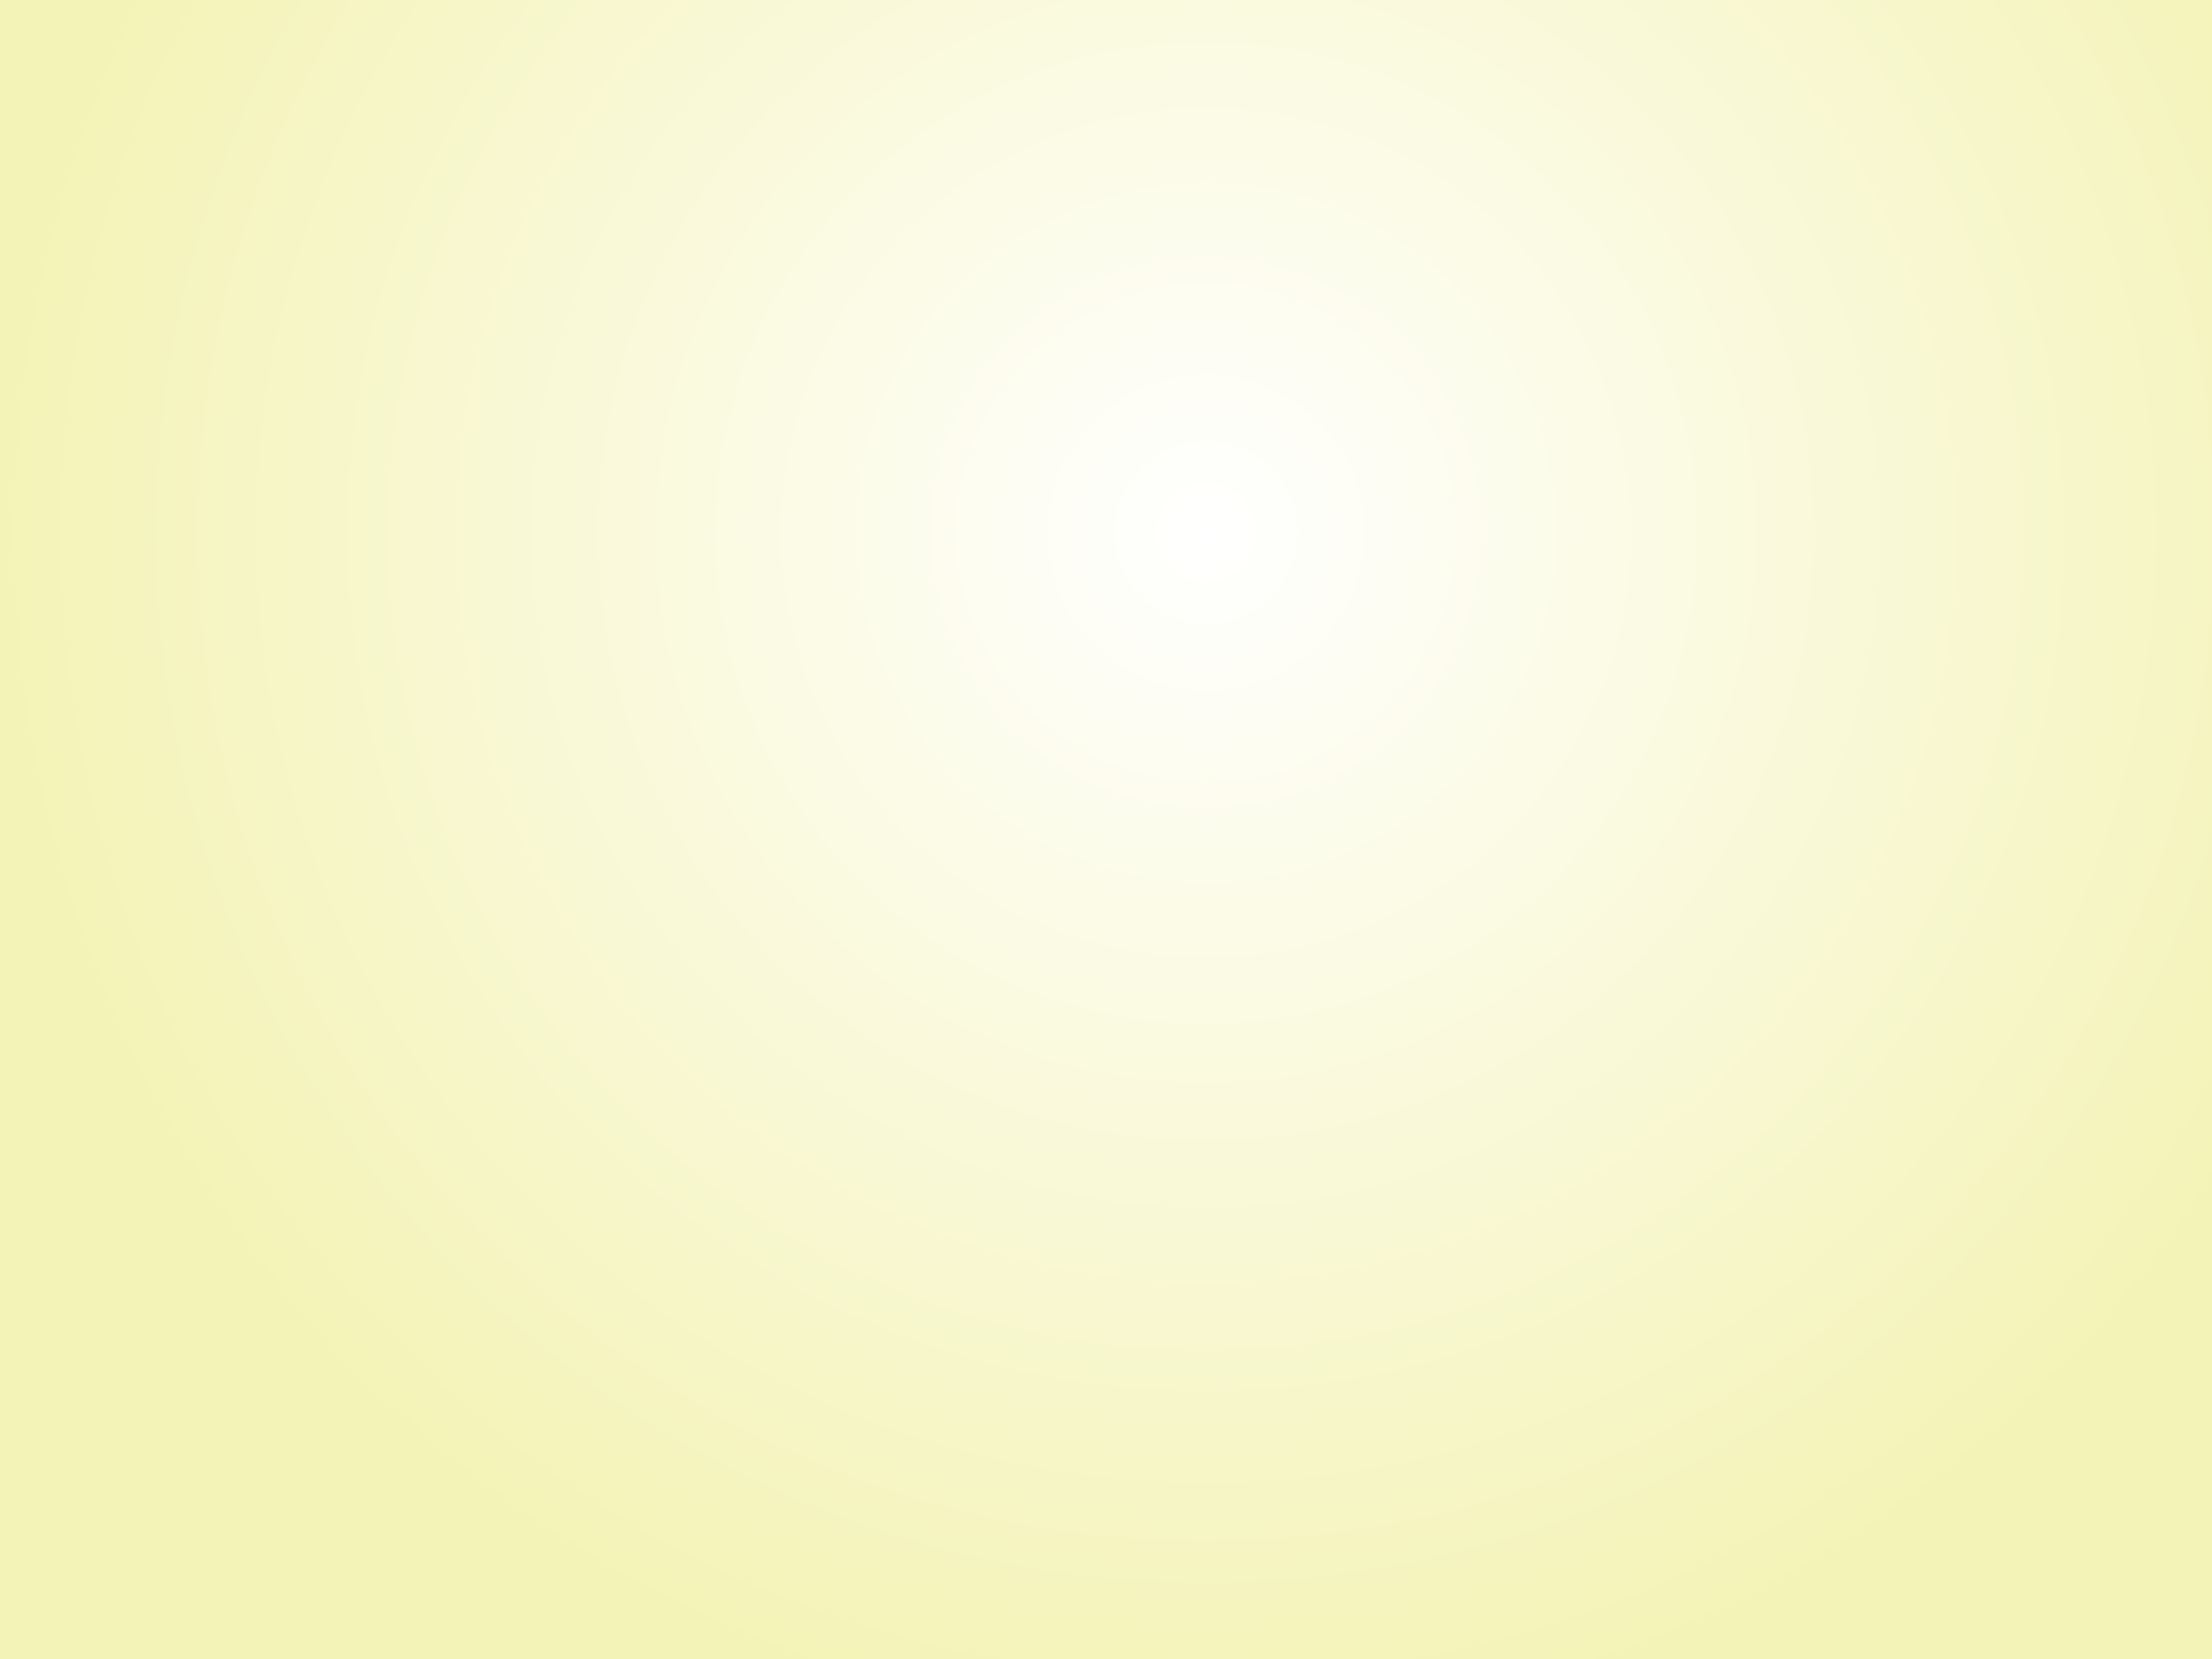 <?xml version="1.0" encoding="utf-8"?>
<!-- Generator: Adobe Illustrator 14.0.0, SVG Export Plug-In . SVG Version: 6.00 Build 43363)  -->
<!DOCTYPE svg PUBLIC "-//W3C//DTD SVG 1.1//EN" "http://www.w3.org/Graphics/SVG/1.1/DTD/svg11.dtd">
<svg version="1.1" id="Layer_1" xmlns="http://www.w3.org/2000/svg" xmlns:xlink="http://www.w3.org/1999/xlink" x="0px" y="0px"
	 width="1600px" height="1200px" viewBox="0 0 1600 1200" enable-background="new 0 0 1600 1200" xml:space="preserve">
<rect x="0" y="0" width="1600" height="1200" fill="#333333" stroke="none"/>
<radialGradient id="SVGID_1_" cx="854.5" cy="336.724" r="651.143" gradientTransform="matrix(1.333 0 0 1.333 -266.666 -63.581)" gradientUnits="userSpaceOnUse">
	<stop  offset="0" style="stop-color:#FFFFFF"/>
	<stop  offset="1" style="stop-color:#F4F3B7"/>
</radialGradient>
<rect fill="url(#SVGID_1_)" width="1600" height="1200"/>
</svg>
